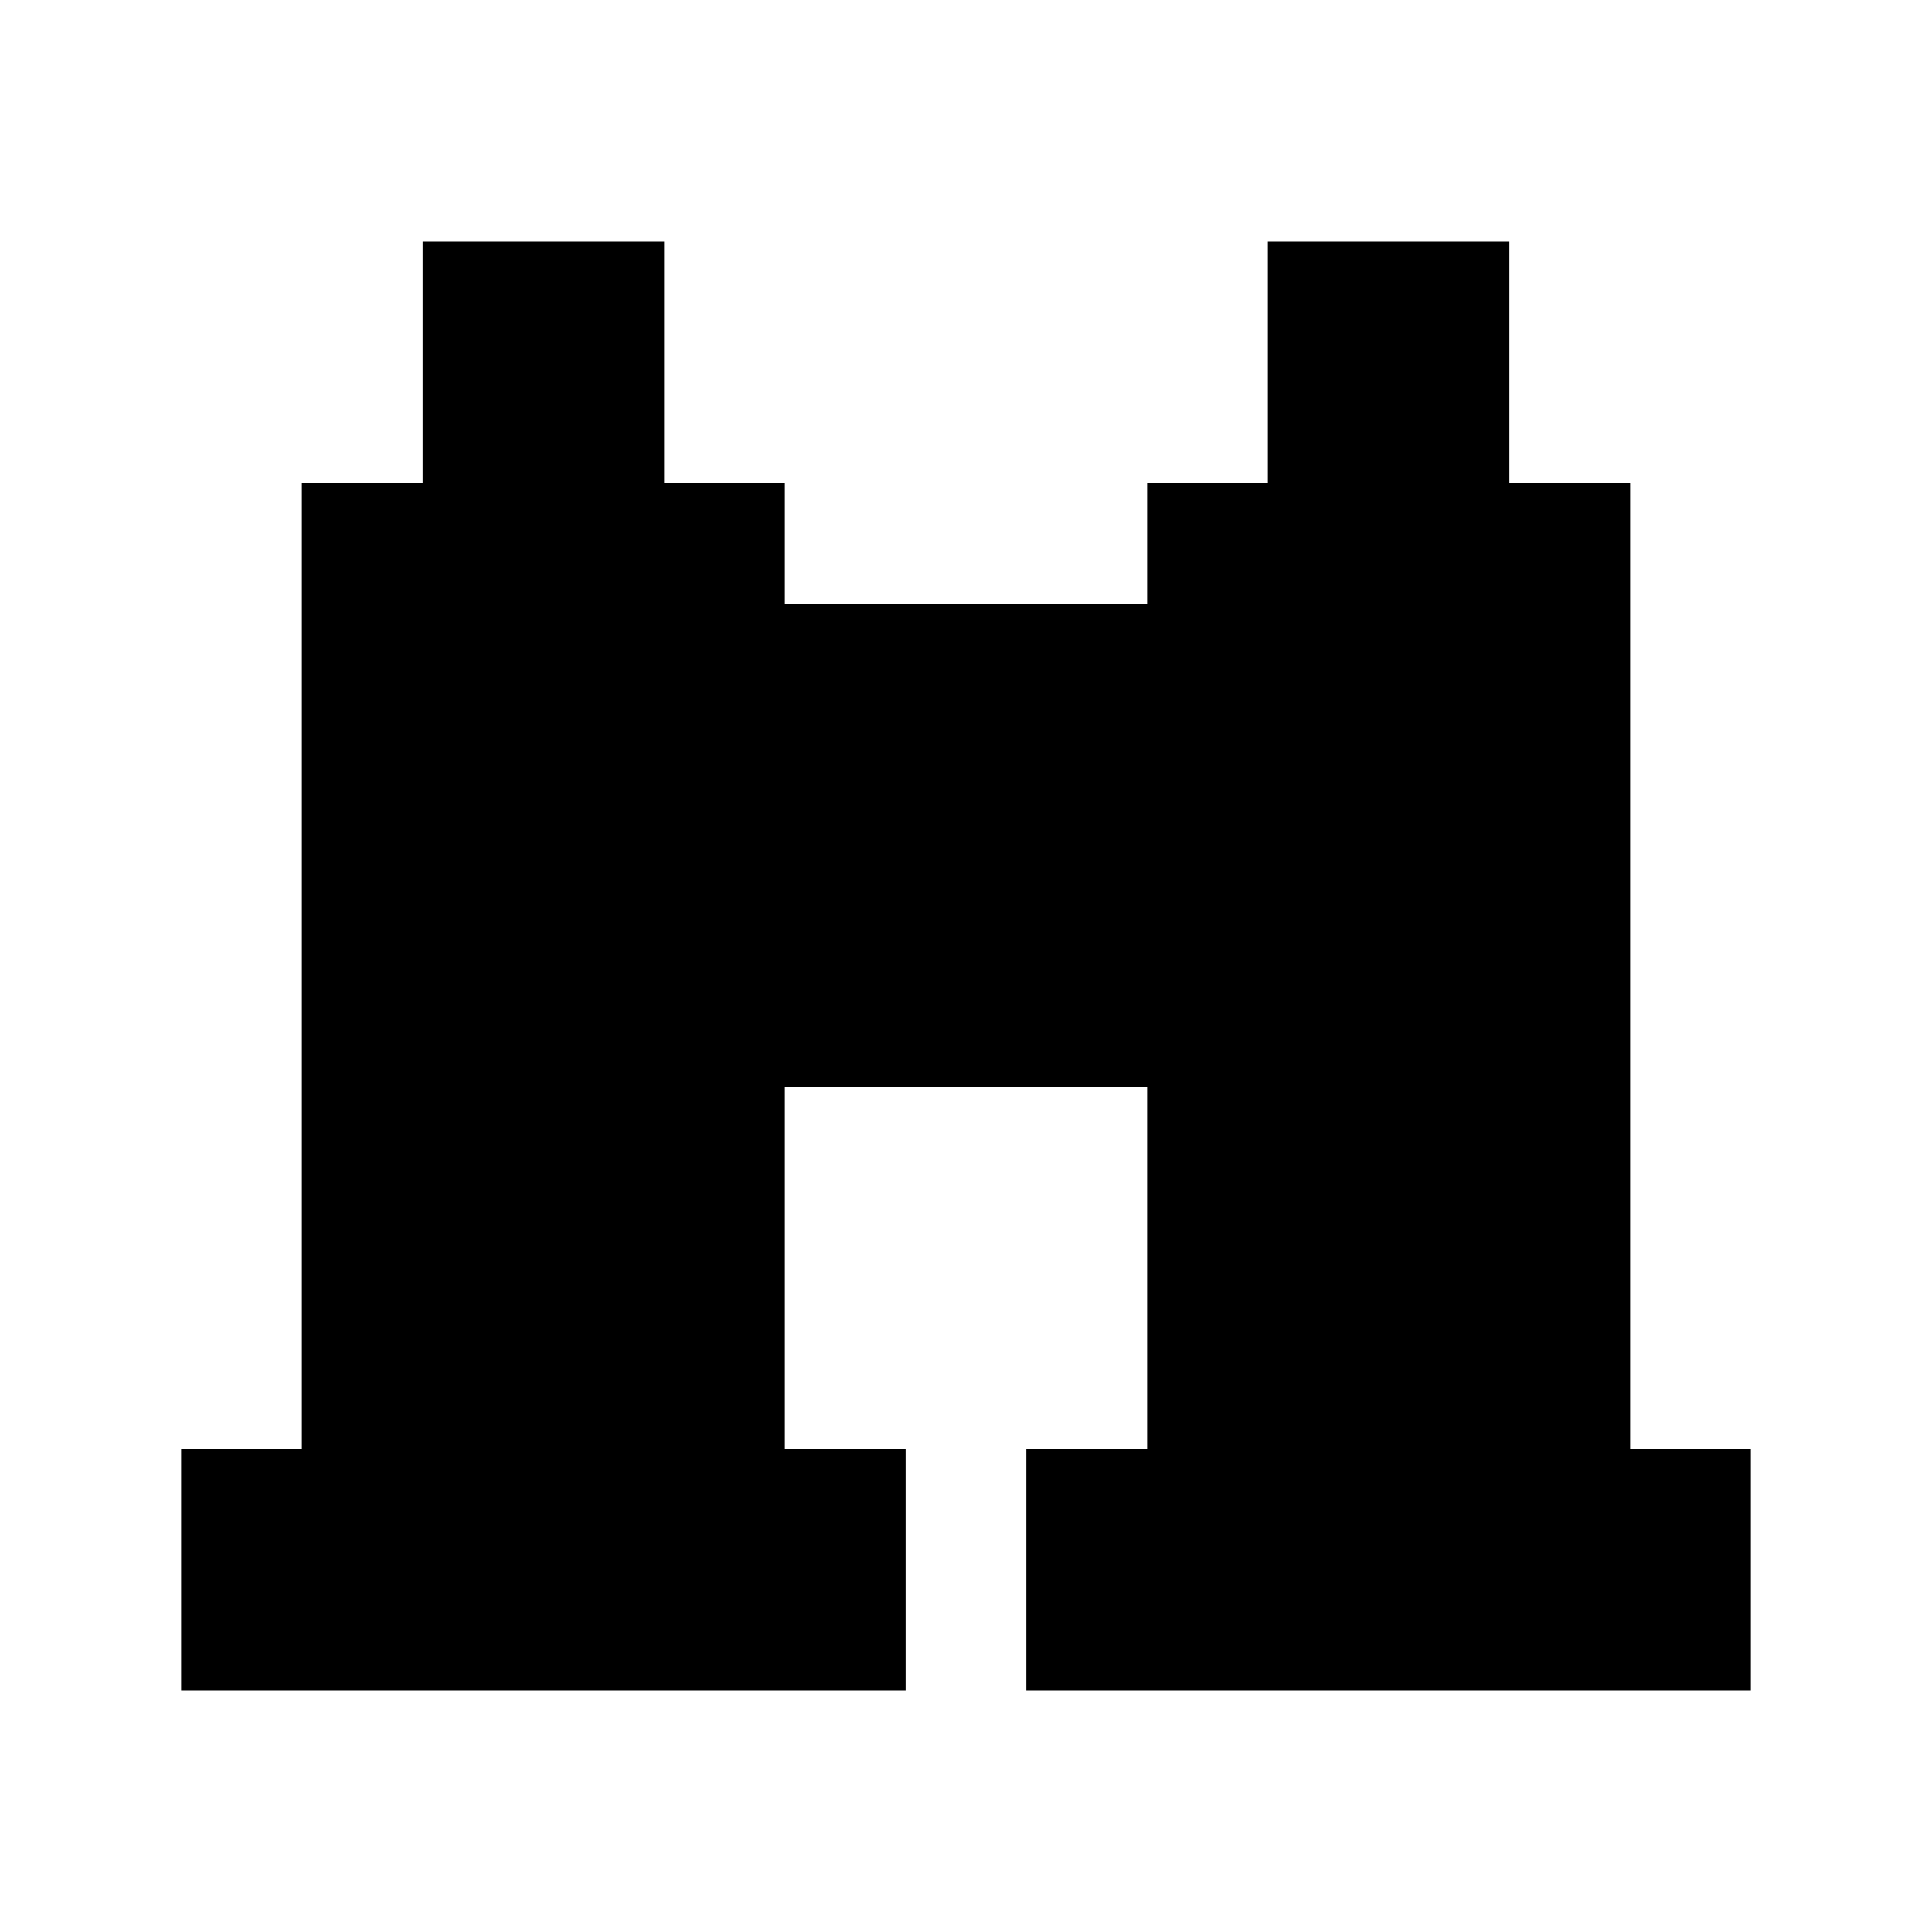 <!-- Generated by IcoMoon.io -->
<svg version="1.1" xmlns="http://www.w3.org/2000/svg" width="32" height="32" viewBox="0 0 32 32">
<title>explore</title>
<path d="M29 24v4h-12v-4h2v-6h-6v6h2v4h-12v-4h2v-16h2v-4h4v4h2v2h6v-2h2v-4h4v4h2v16h2z"></path>
</svg>
